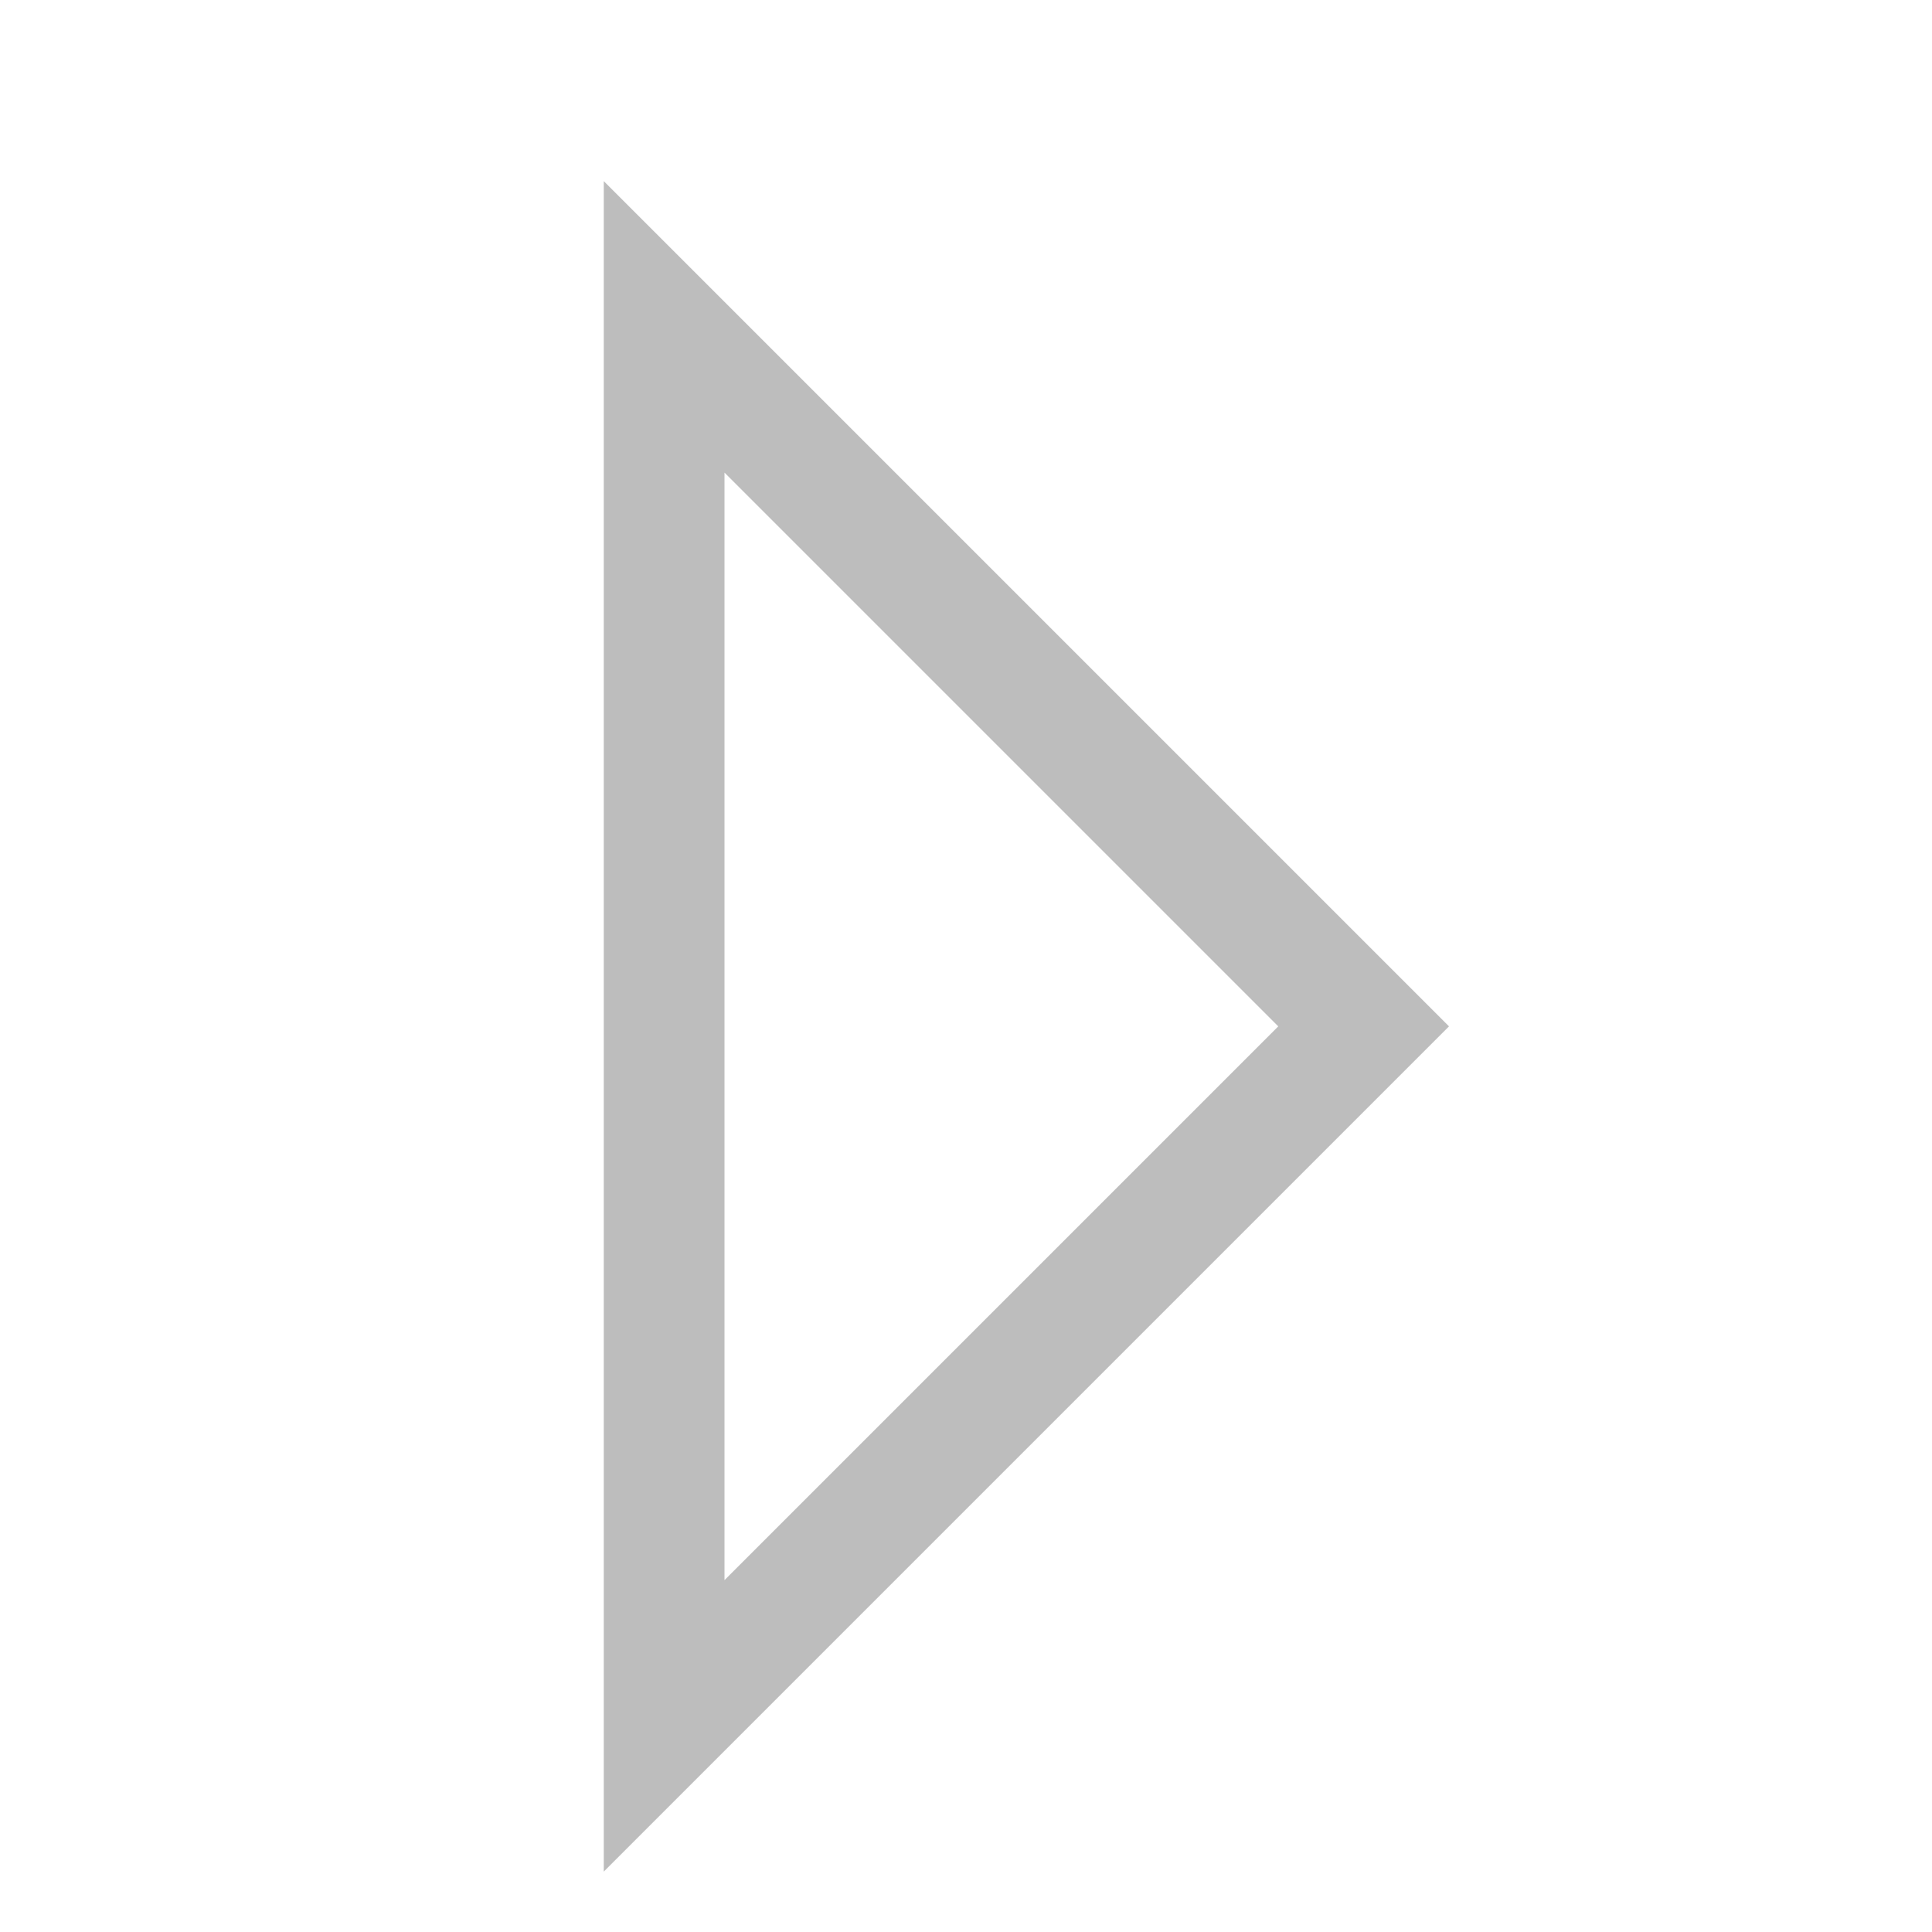 <svg xmlns:xlink="http://www.w3.org/1999/xlink" xmlns="http://www.w3.org/2000/svg" height="16px" width="16px" viewBox="0 0 16 16" id="ember395"><path fill="rgb(189, 189, 189)" d="M5 1.5l7 7-7 7zm1 11.586L10.586 8.5 6 3.914z"></path></svg>